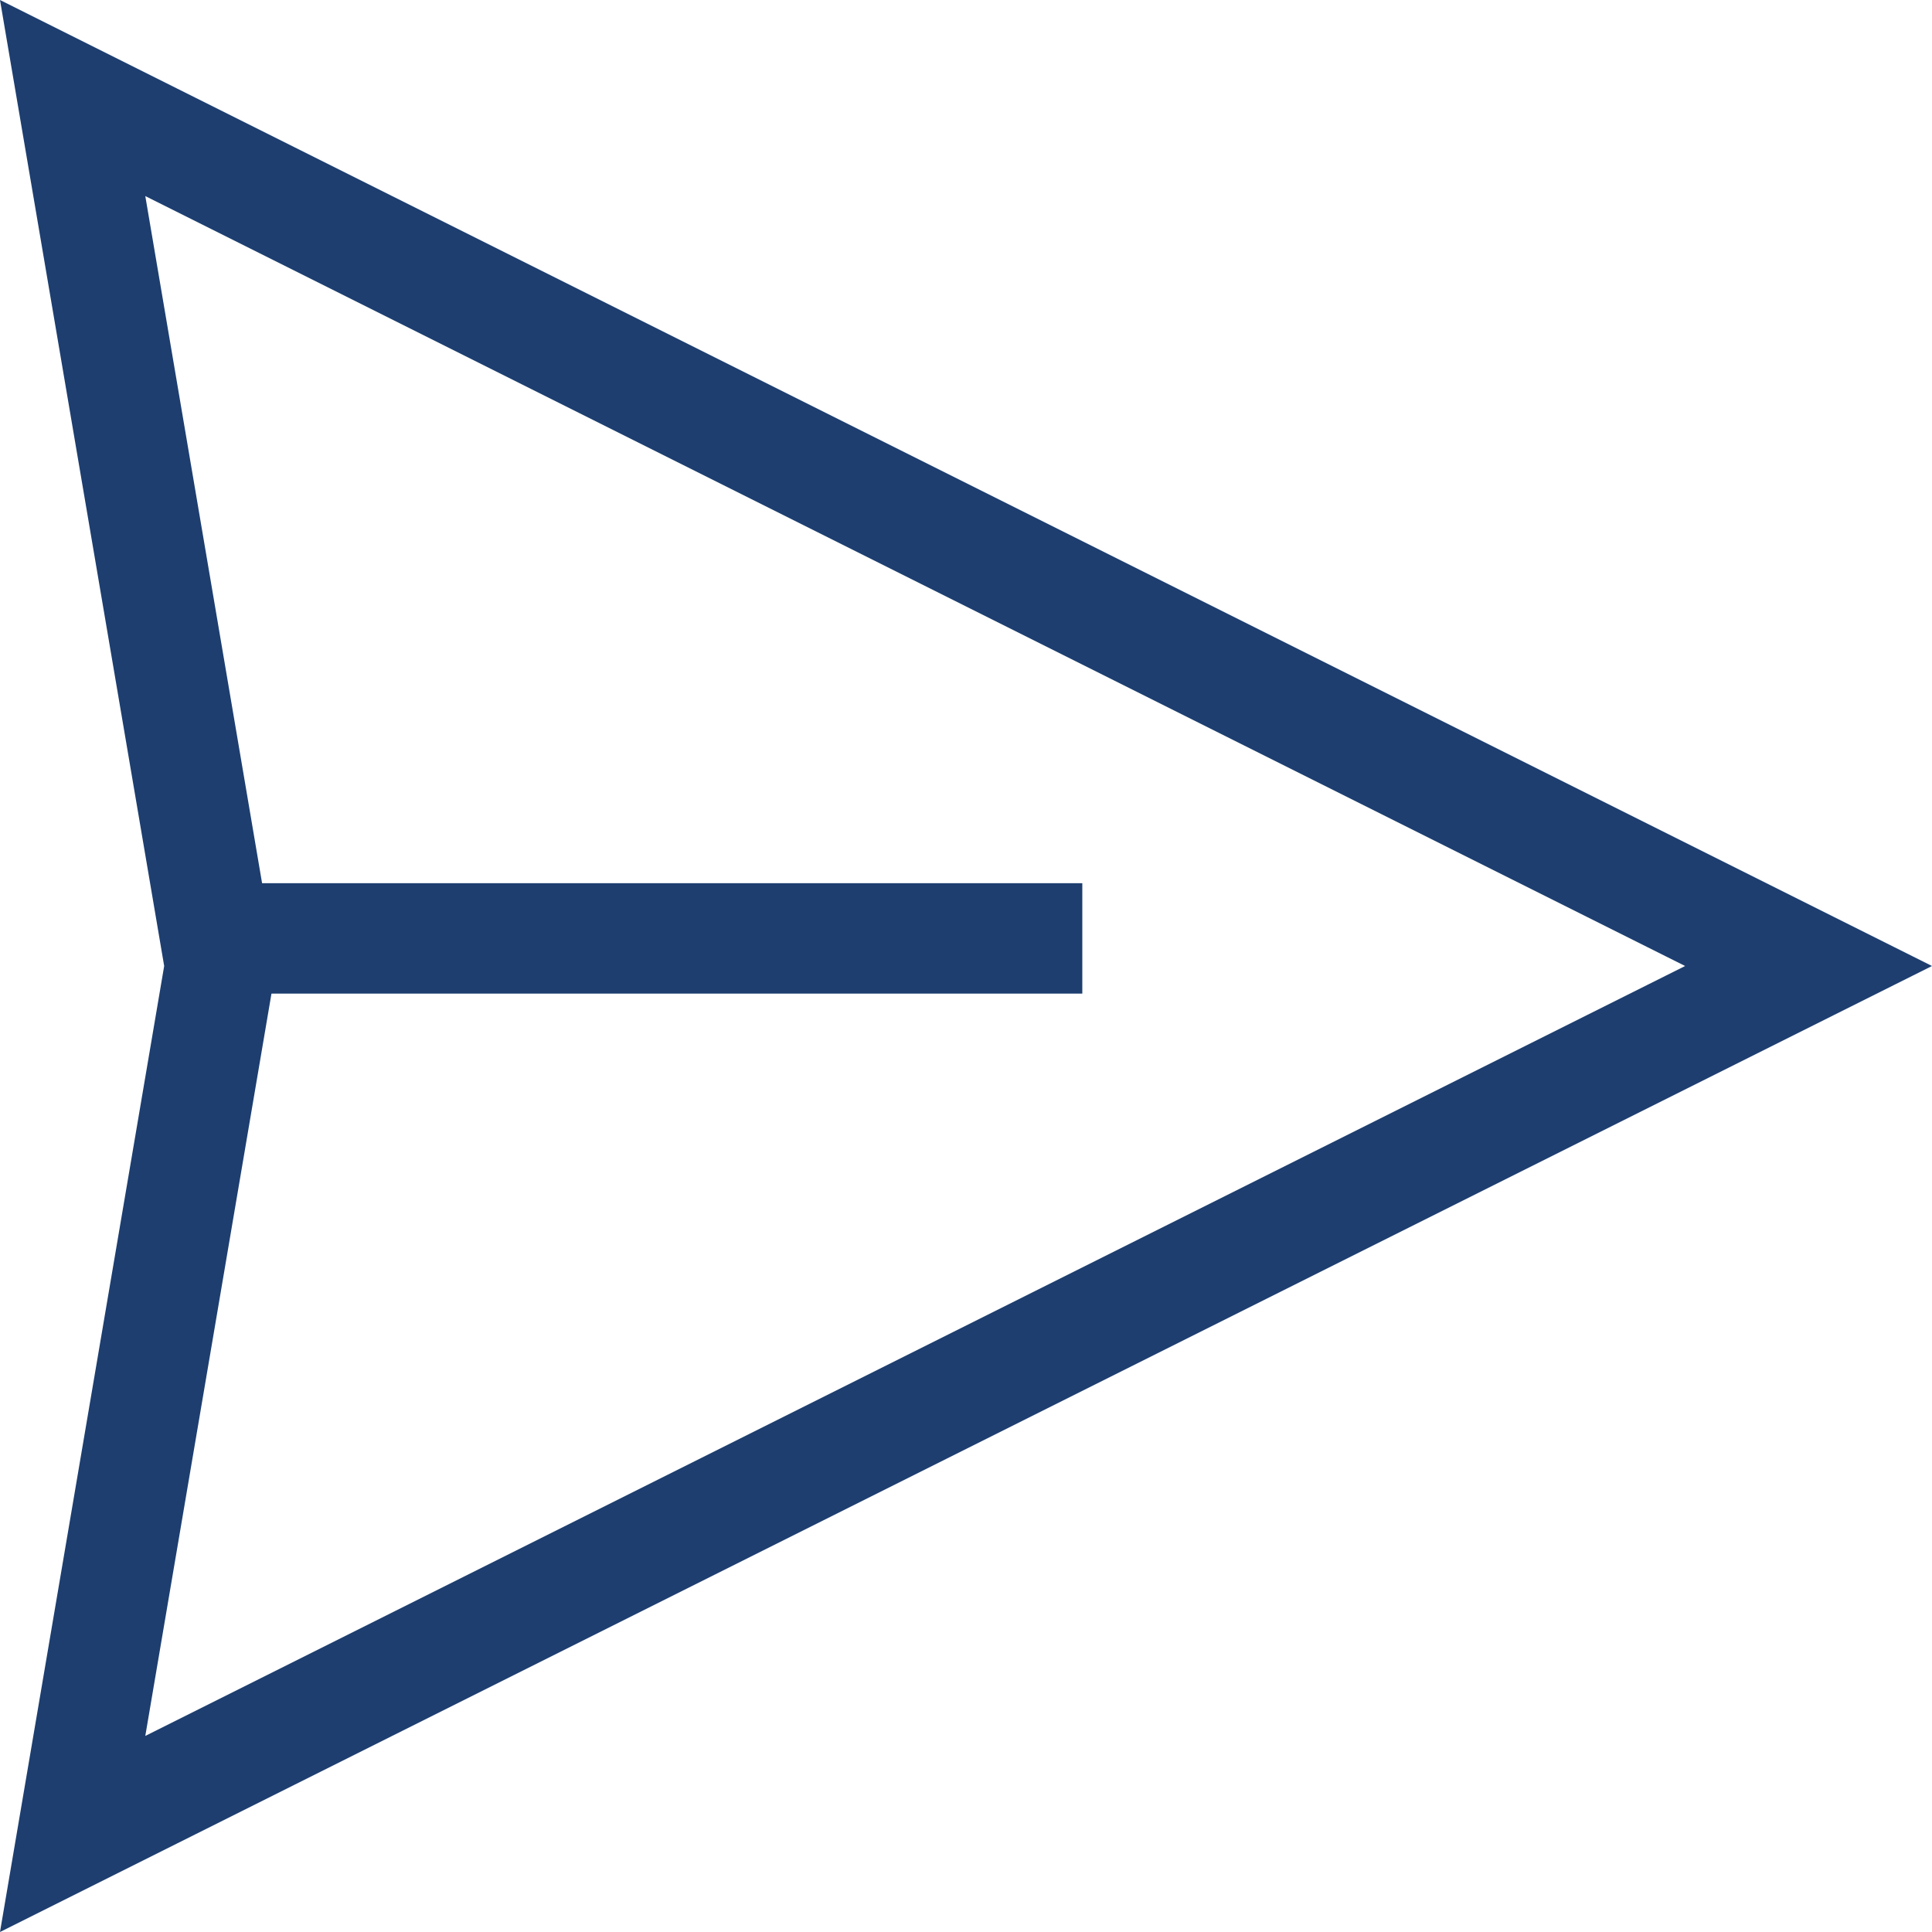 <svg width="35" height="35" viewBox="0 0 35 35" fill="none" xmlns="http://www.w3.org/2000/svg">
<path d="M1.316 1.776L32.764 17.5L1.316 33.224L3.96 17.668L3.989 17.5L3.96 17.332L1.316 1.776Z" stroke="#1D3E6F" stroke-width="2"/>
<path d="M4.429 17H19.607" stroke="#1D3E6F" stroke-width="2"/>
</svg>
